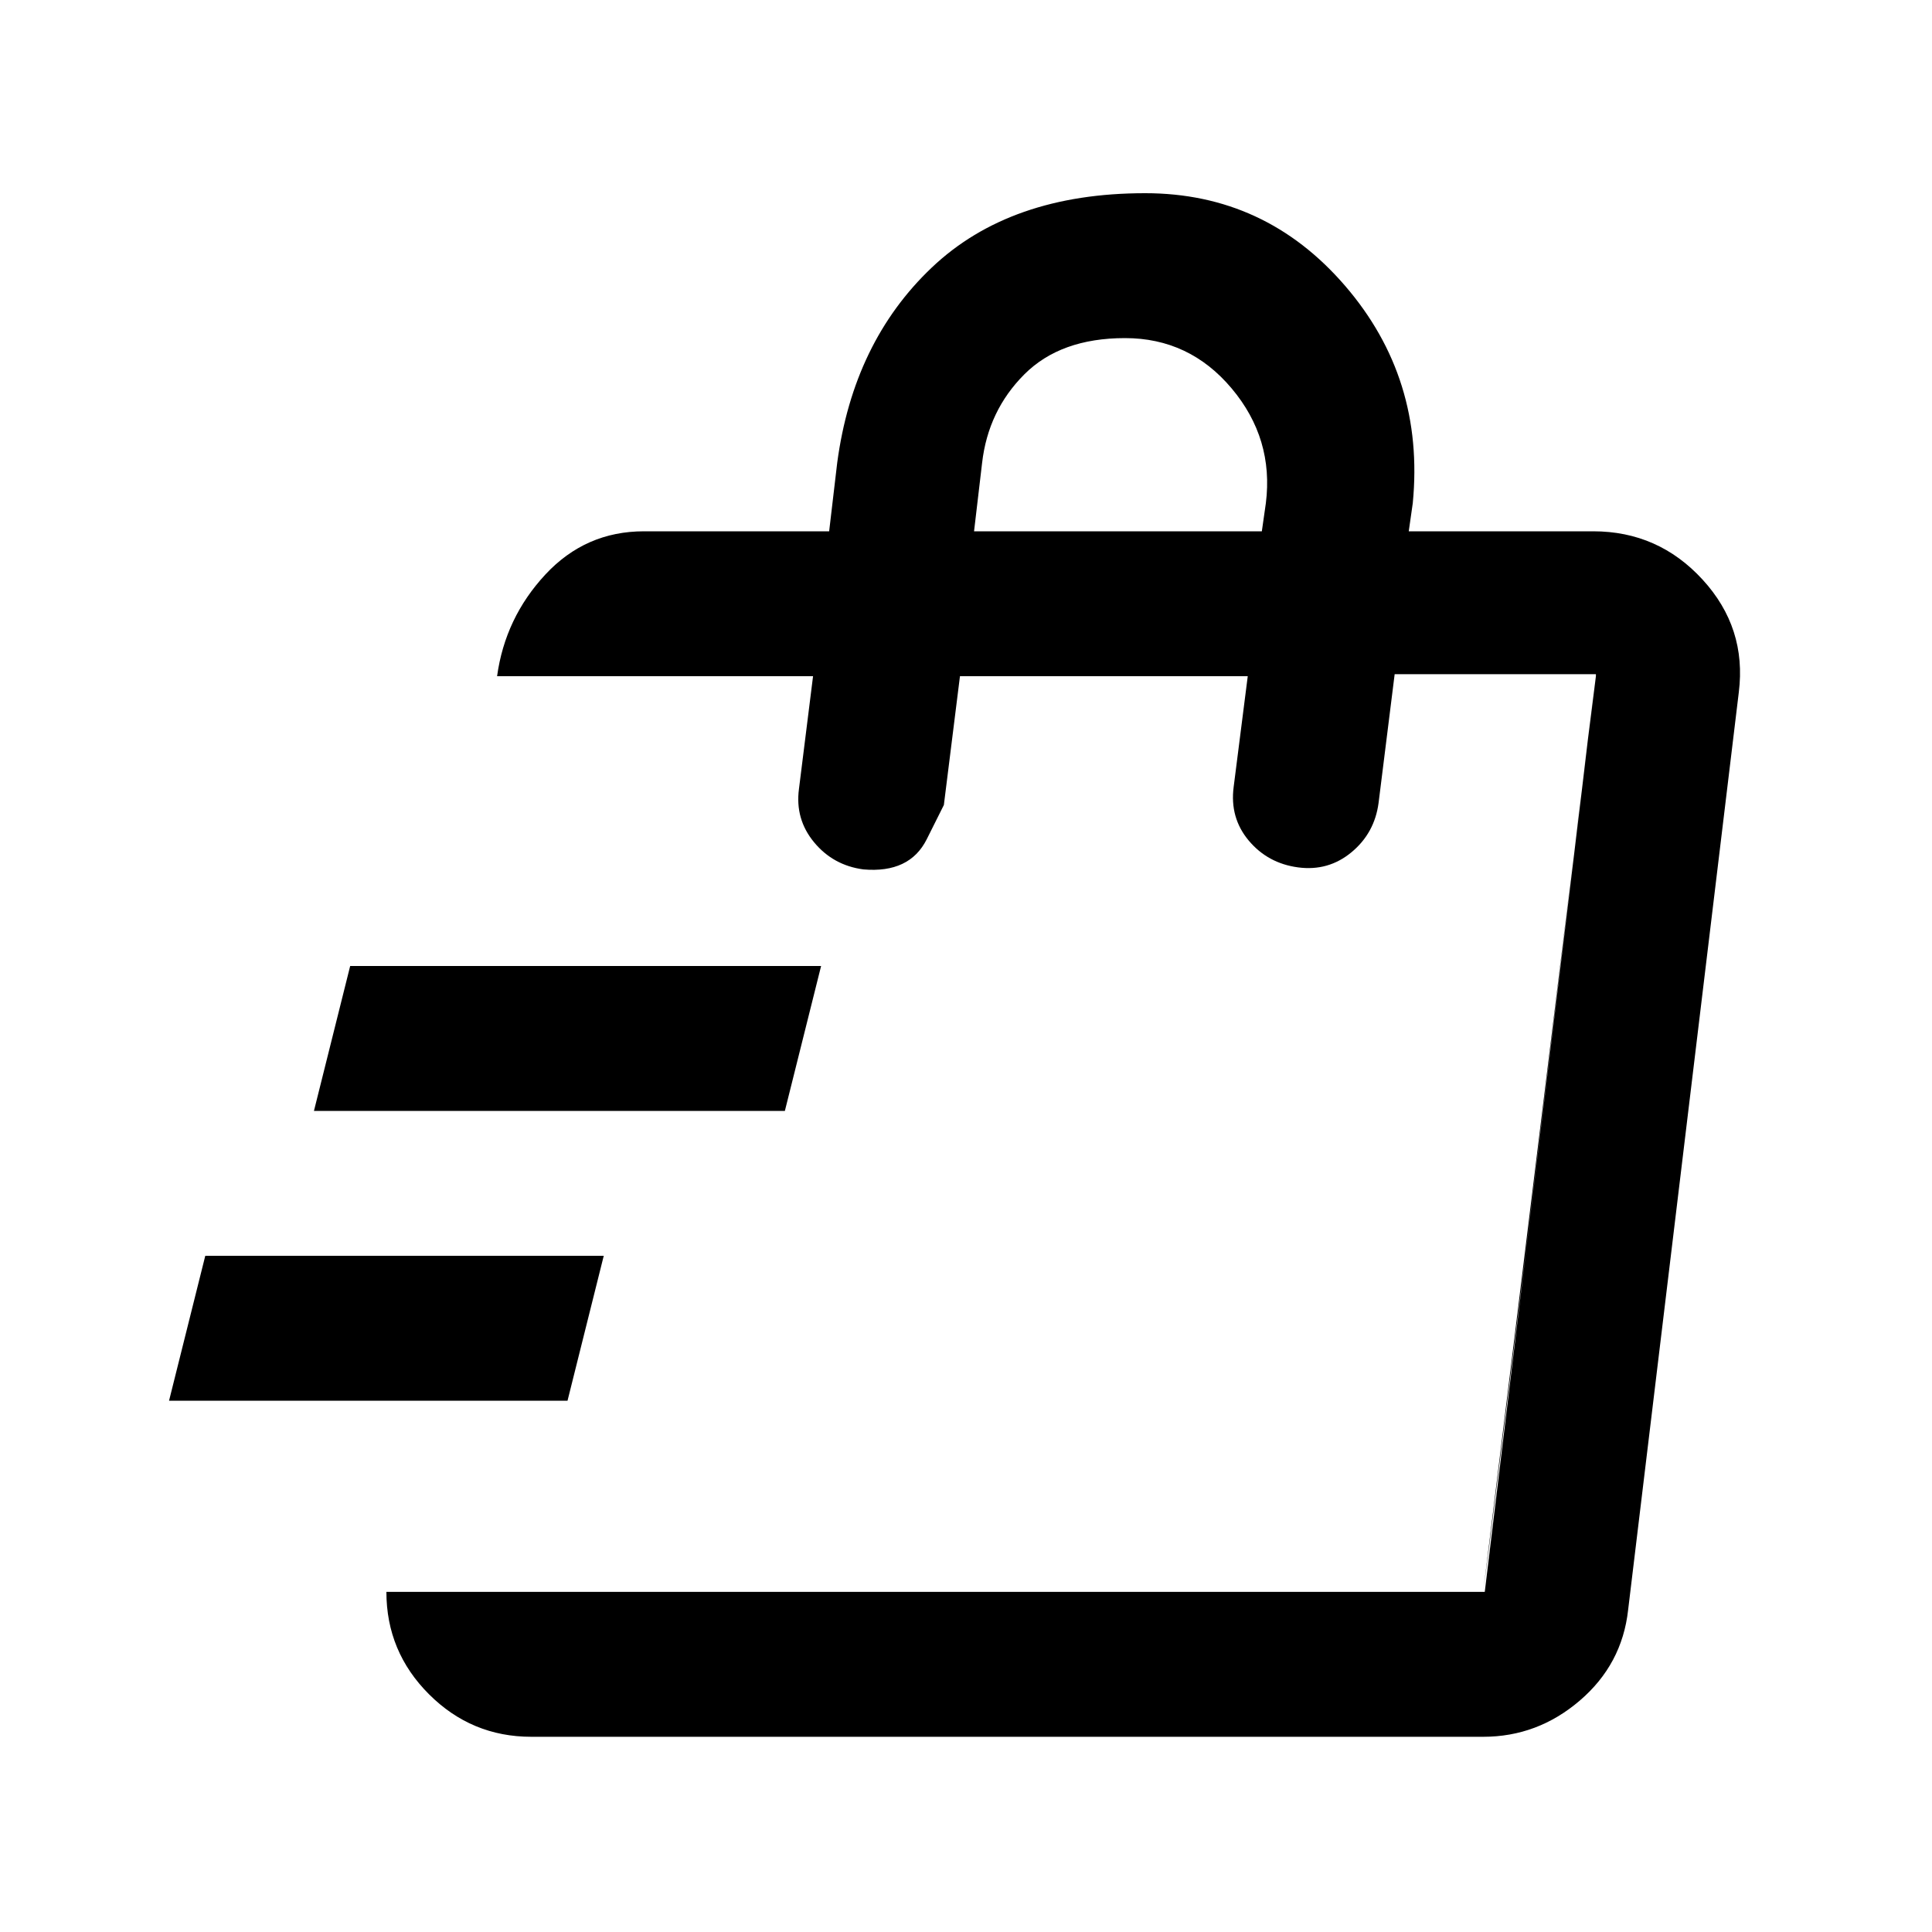 <svg xmlns="http://www.w3.org/2000/svg" height="20" viewBox="0 -960 960 960" width="20"><path d="m84-264 18-72h198l-18 72H84Zm72-144 18-72h234l-18 72H156Zm581 239 3-23 17.96-144L784-552l9-72v-1l-56 456ZM264-97q-29.7 0-50.85-21.15Q192-139.3 192-169h545.77L793-625H693l-8 64q-2 15-13.48 24.5-11.49 9.5-26.5 7.5-15.02-2-24.52-13.31T613-569l7-55H477l-8 64-8.5 17q-8.5 17-31.5 15-15-2-24.5-13.49T397-568l7-56H247q4-29 23.97-50.5Q290.95-696 320-696h92l4-34q8-60 46.94-97 38.93-37 106.06-37 59.7 0 99.35 46Q708-772 702-710l-2 14h91.65Q824-696 846-672t18 56l-55 456q-3 27-24 45t-48 18H264Zm220-599h143l2-14q4-32-17-57t-53-25q-32 0-50 18t-21 44l-4 34Z"/></svg>
